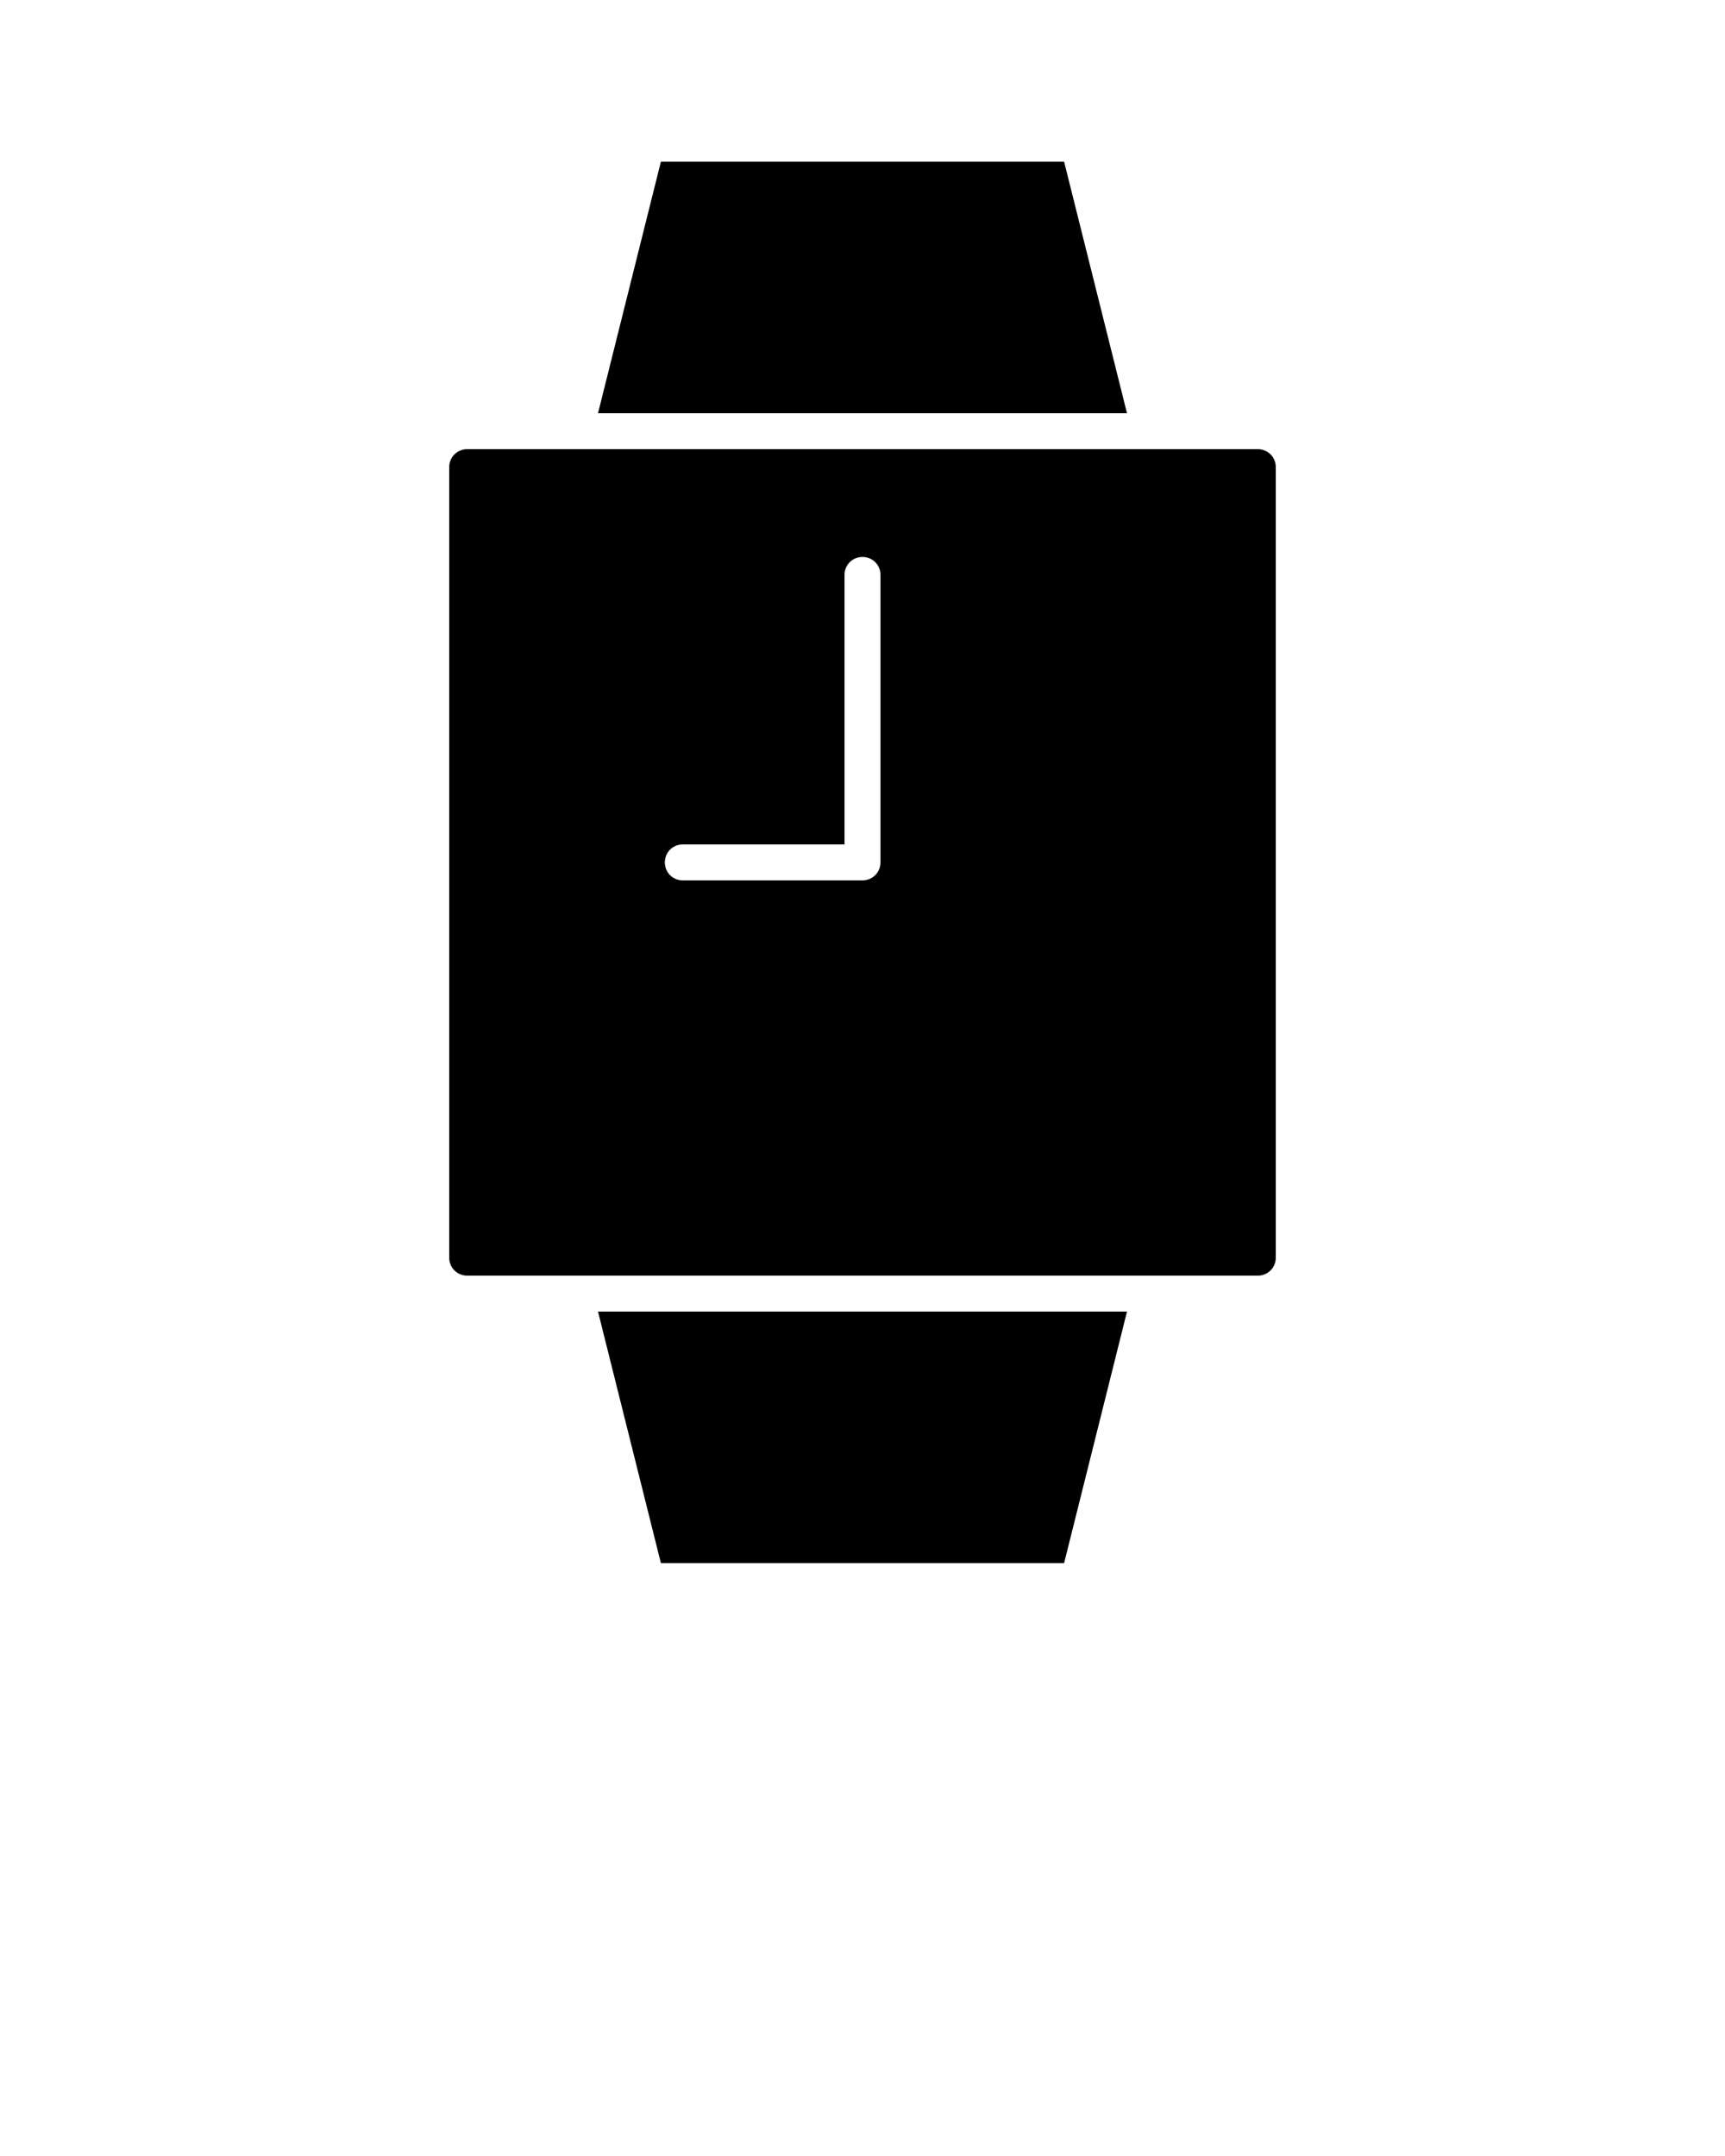 <svg xmlns="http://www.w3.org/2000/svg" xmlns:xlink="http://www.w3.org/1999/xlink" version="1.1" x="0px" y="0px" viewBox="0 0 48 60" style="enable-background:new 0 0 48 48;" xml:space="preserve"><g><path d="M35,12.5h-3H16h-3c-0.28,0-0.5,0.22-0.5,0.5v22c0,0.28,0.22,0.5,0.5,0.5h3h16h3c0.28,0,0.5-0.22,0.5-0.5V13   C35.5,12.72,35.28,12.5,35,12.5z M24.5,24c0,0.28-0.22,0.5-0.5,0.5h-5c-0.28,0-0.5-0.22-0.5-0.5s0.22-0.5,0.5-0.5h4.5V16   c0-0.28,0.22-0.5,0.5-0.5s0.5,0.22,0.5,0.5V24z"/><polygon points="16.64,11.5 31.36,11.5 29.61,4.5 18.39,4.5  "/><polygon points="18.39,43.5 29.61,43.5 31.36,36.5 16.64,36.5  "/></g></svg>